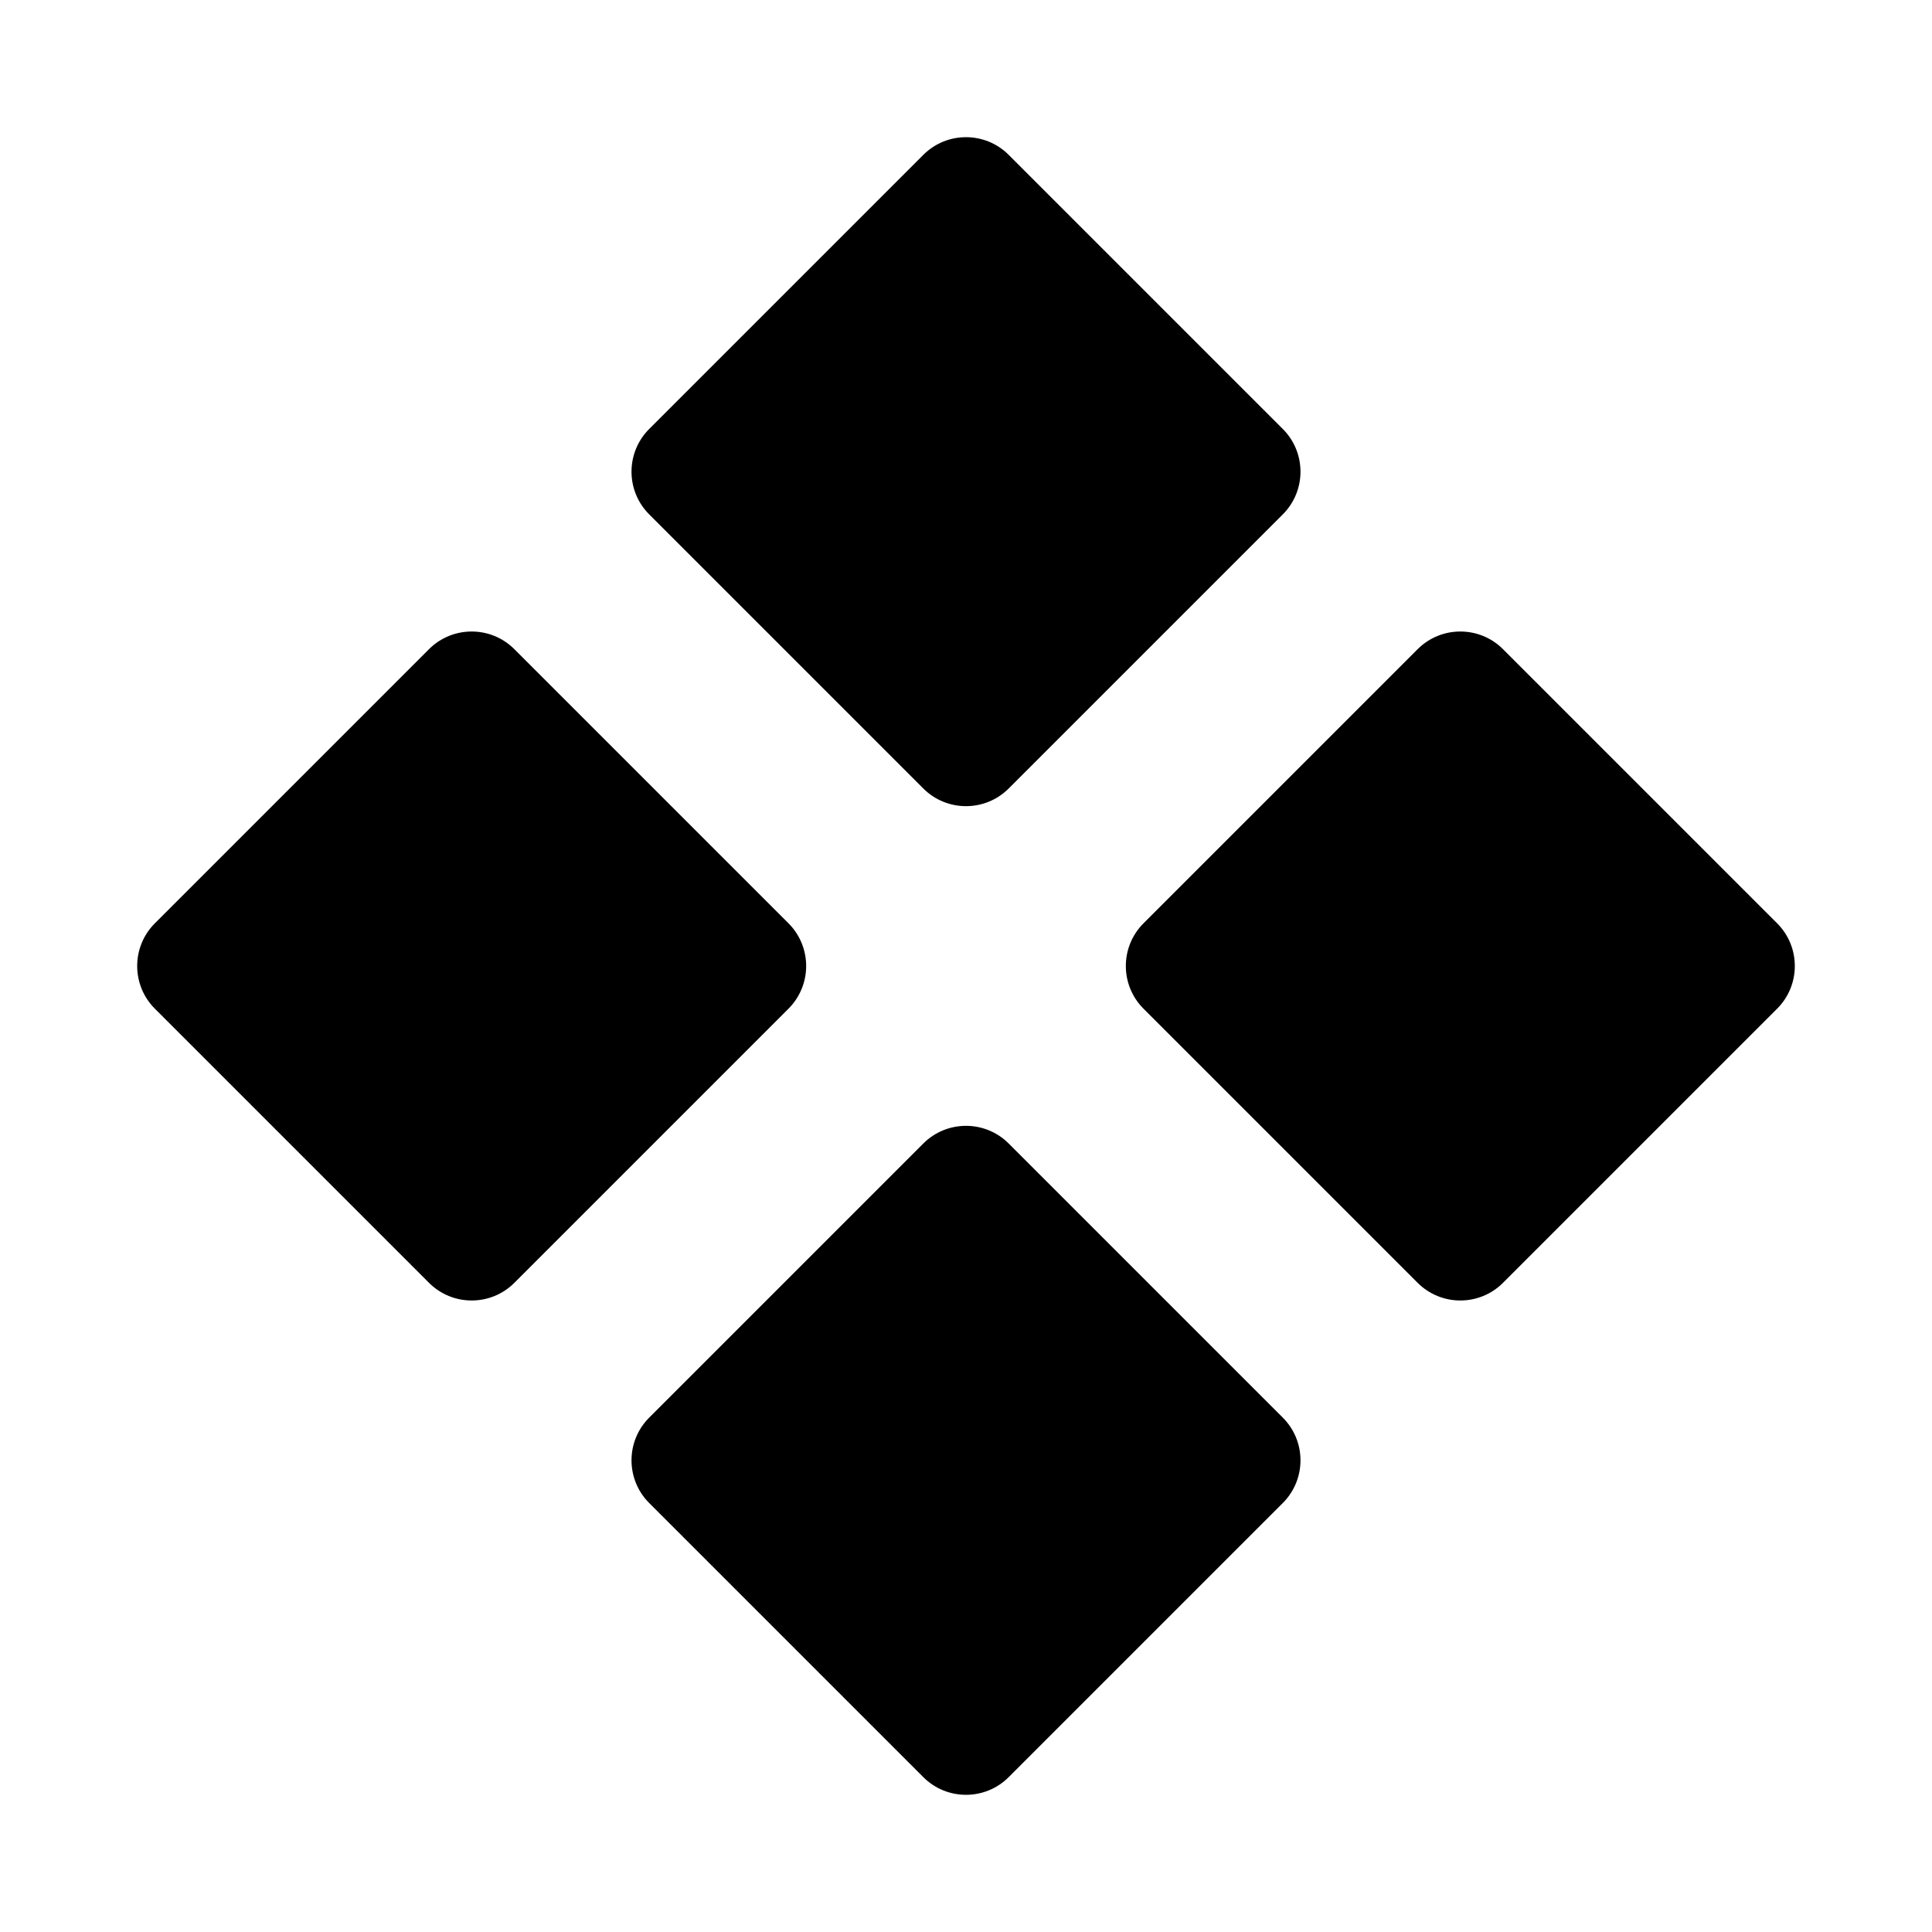 <?xml version="1.0" encoding="UTF-8"?>
<svg width="32px" height="32px" viewBox="0 0 32 32" version="1.1" xmlns="http://www.w3.org/2000/svg" xmlns:xlink="http://www.w3.org/1999/xlink">
    <g id="工厂配色" stroke="none" stroke-width="1"  fill-rule="evenodd">
        <g id="切图" transform="translate(-40, -208)" >
            <g id="编组-55" transform="translate(0, 180)">
                <g id="编组-15" transform="translate(40, 28)">
                    <path d="M7,6 L13.421,6 C13.973,6 14.421,6.448 14.421,7 L14.421,13.421 C14.421,13.973 13.973,14.421 13.421,14.421 L7,14.421 C6.448,14.421 6,13.973 6,13.421 L6,7 C6,6.448 6.448,6 7,6 Z M7,17.579 L13.421,17.579 C13.973,17.579 14.421,18.027 14.421,18.579 L14.421,25 C14.421,25.552 13.973,26 13.421,26 L7,26 C6.448,26 6,25.552 6,25 L6,18.579 C6,18.027 6.448,17.579 7,17.579 Z M18.579,6 L25,6 C25.552,6 26,6.448 26,7 L26,13.421 C26,13.973 25.552,14.421 25,14.421 L18.579,14.421 C18.027,14.421 17.579,13.973 17.579,13.421 L17.579,7 C17.579,6.448 18.027,6 18.579,6 Z M18.579,17.579 L25,17.579 C25.552,17.579 26,18.027 26,18.579 L26,25 C26,25.552 25.552,26 25,26 L18.579,26 C18.027,26 17.579,25.552 17.579,25 L17.579,18.579 C17.579,18.027 18.027,17.579 18.579,17.579 Z" id="形状结合" transform="translate(16, 16) rotate(-315) translate(-16, -16) "></path>
                </g>
            </g>
        </g>
    </g>
</svg>